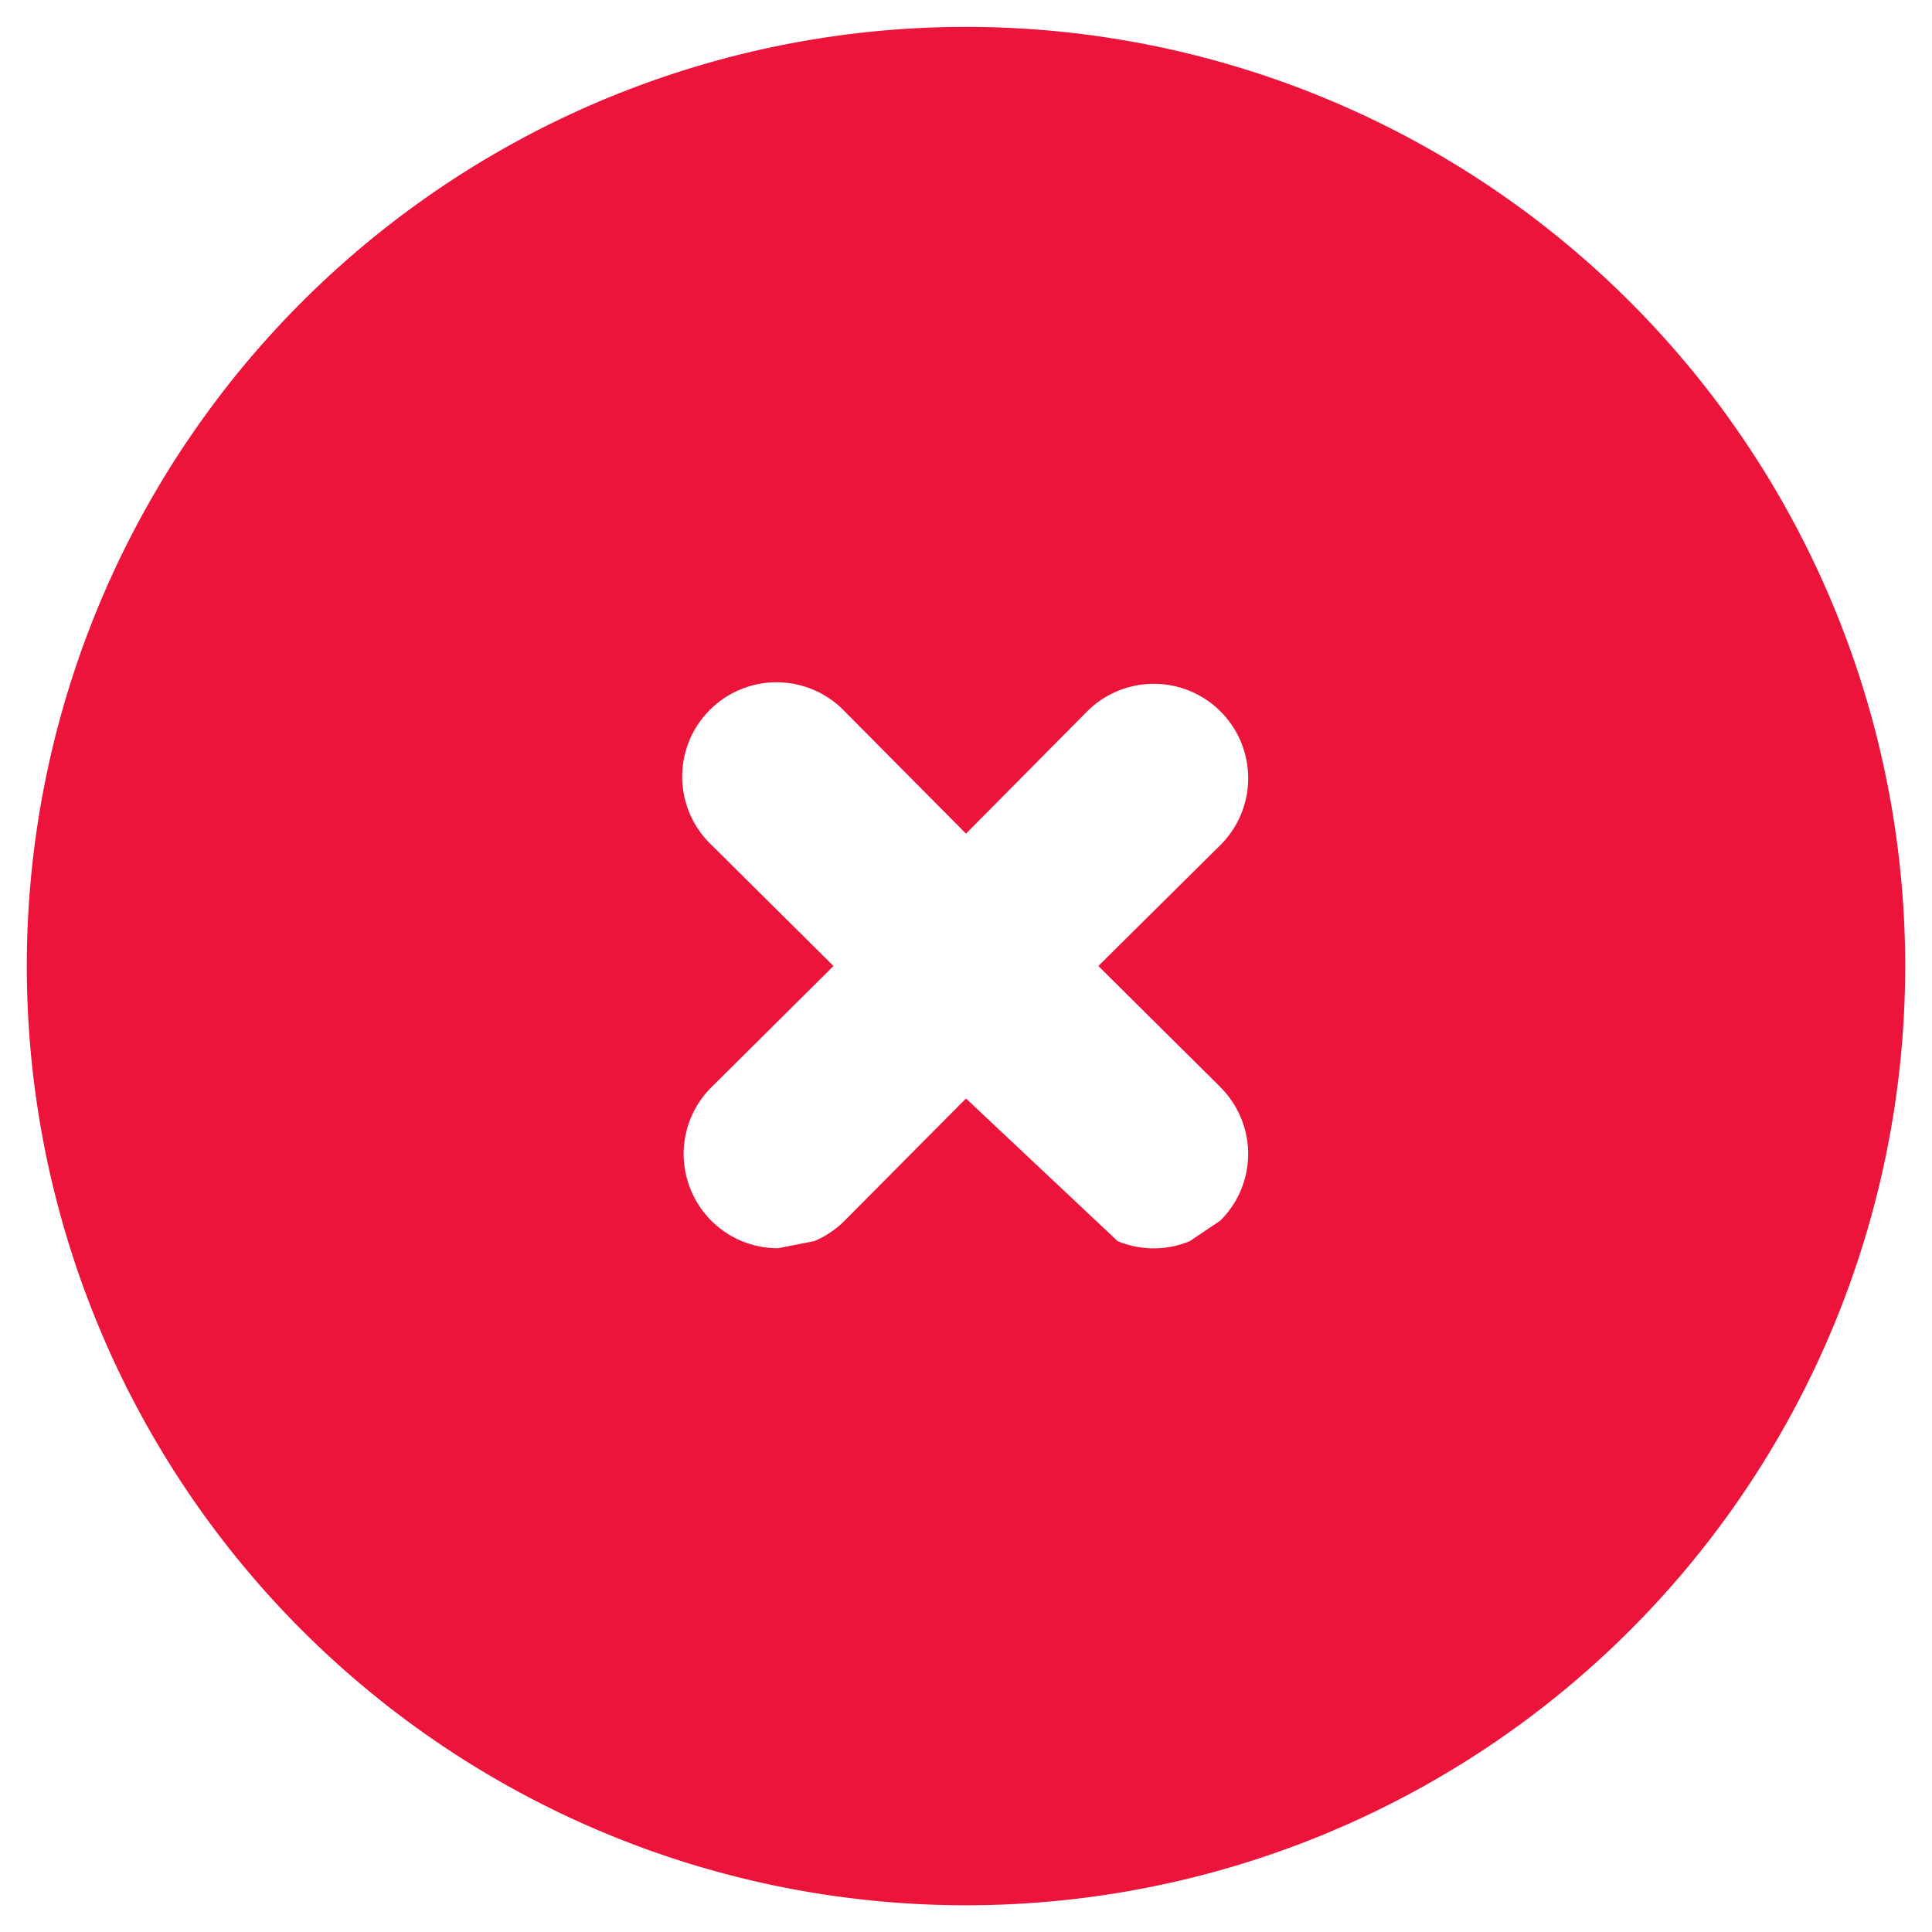 <svg xmlns="http://www.w3.org/2000/svg" width="12" height="12" fill="none"><path d="M6 .167a5.833 5.833 0 1 0 0 11.667A5.833 5.833 0 0 0 6 .167Zm1.58 6.586a.583.583 0 0 1 0 .828l-.19.128a.583.583 0 0 1-.448 0L6 6.823l-.753.758a.583.583 0 0 1-.19.128l-.224.044a.583.583 0 0 1-.542-.362.583.583 0 0 1 .128-.638L5.177 6l-.758-.752a.586.586 0 1 1 .828-.829L6 5.178l.752-.759a.586.586 0 1 1 .829.829L6.822 6l.759.753Z" fill="#ED143B"/></svg>
